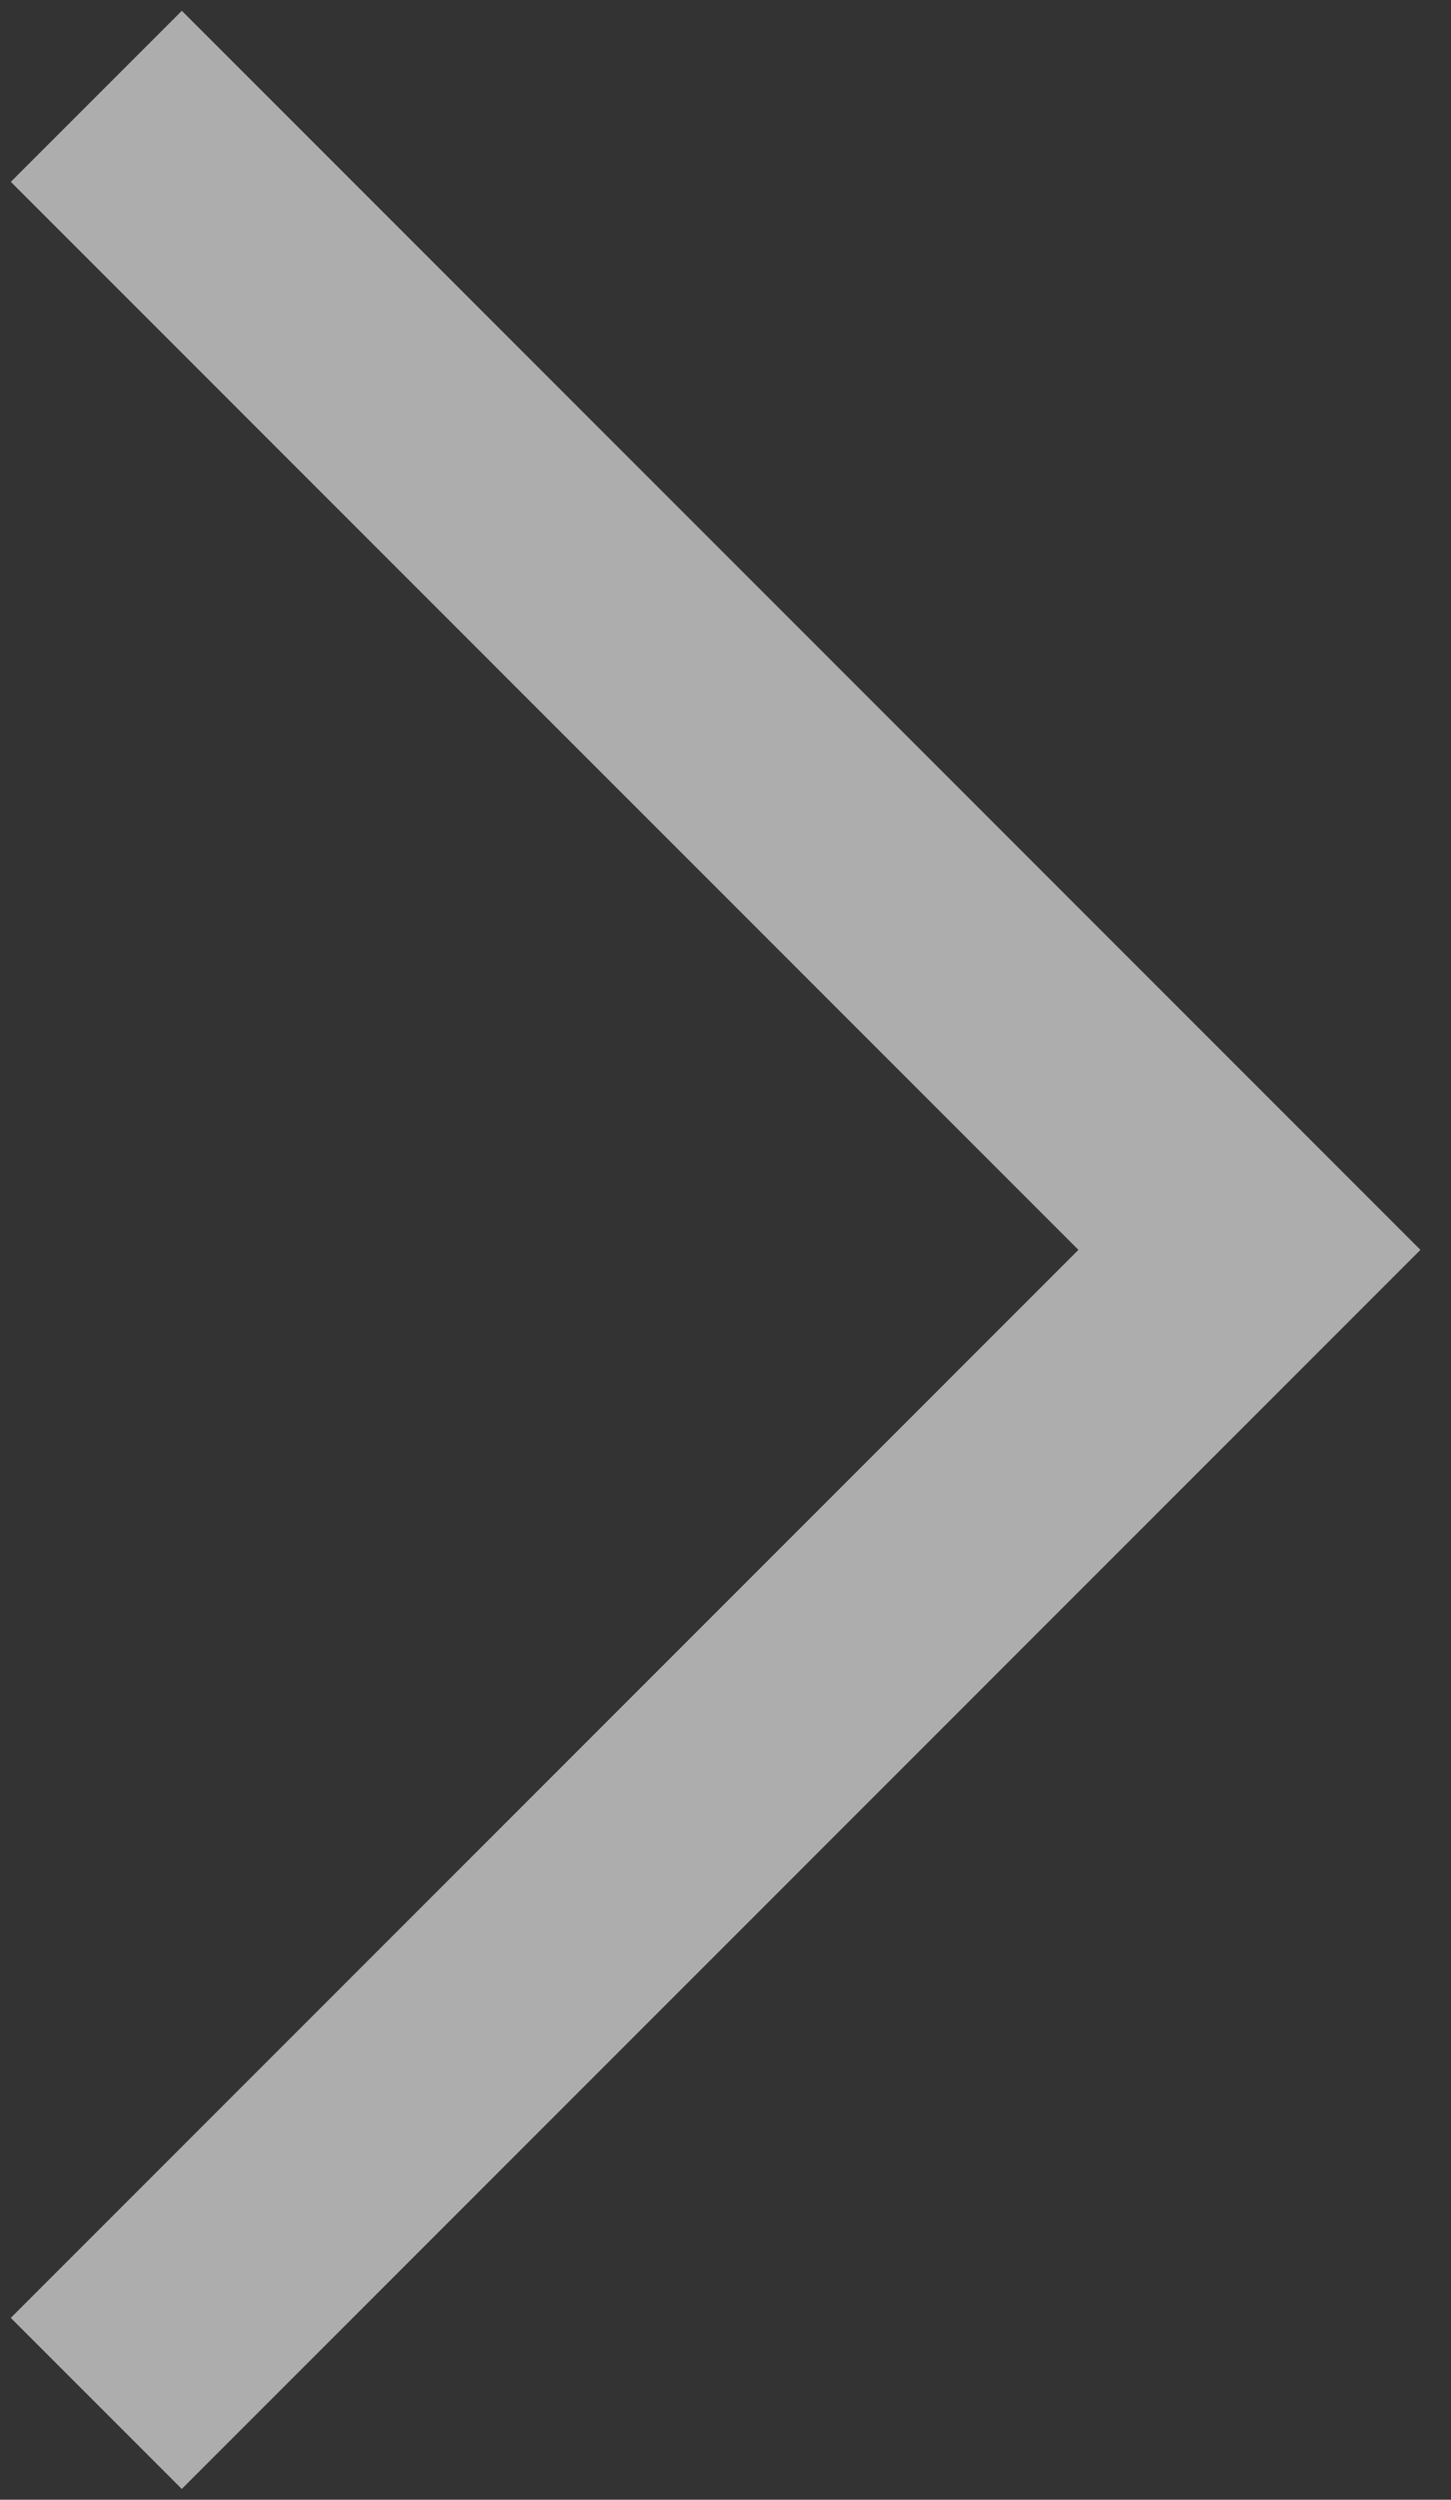 <svg width="36" height="62" fill="none" xmlns="http://www.w3.org/2000/svg"><rect width="100%" height="100%" fill="#333333" stroke="none"/><path d="M2.389 59.611L30.999 31 2.39 2.389" stroke="#fff" stroke-opacity=".6" stroke-width="6"/></svg>